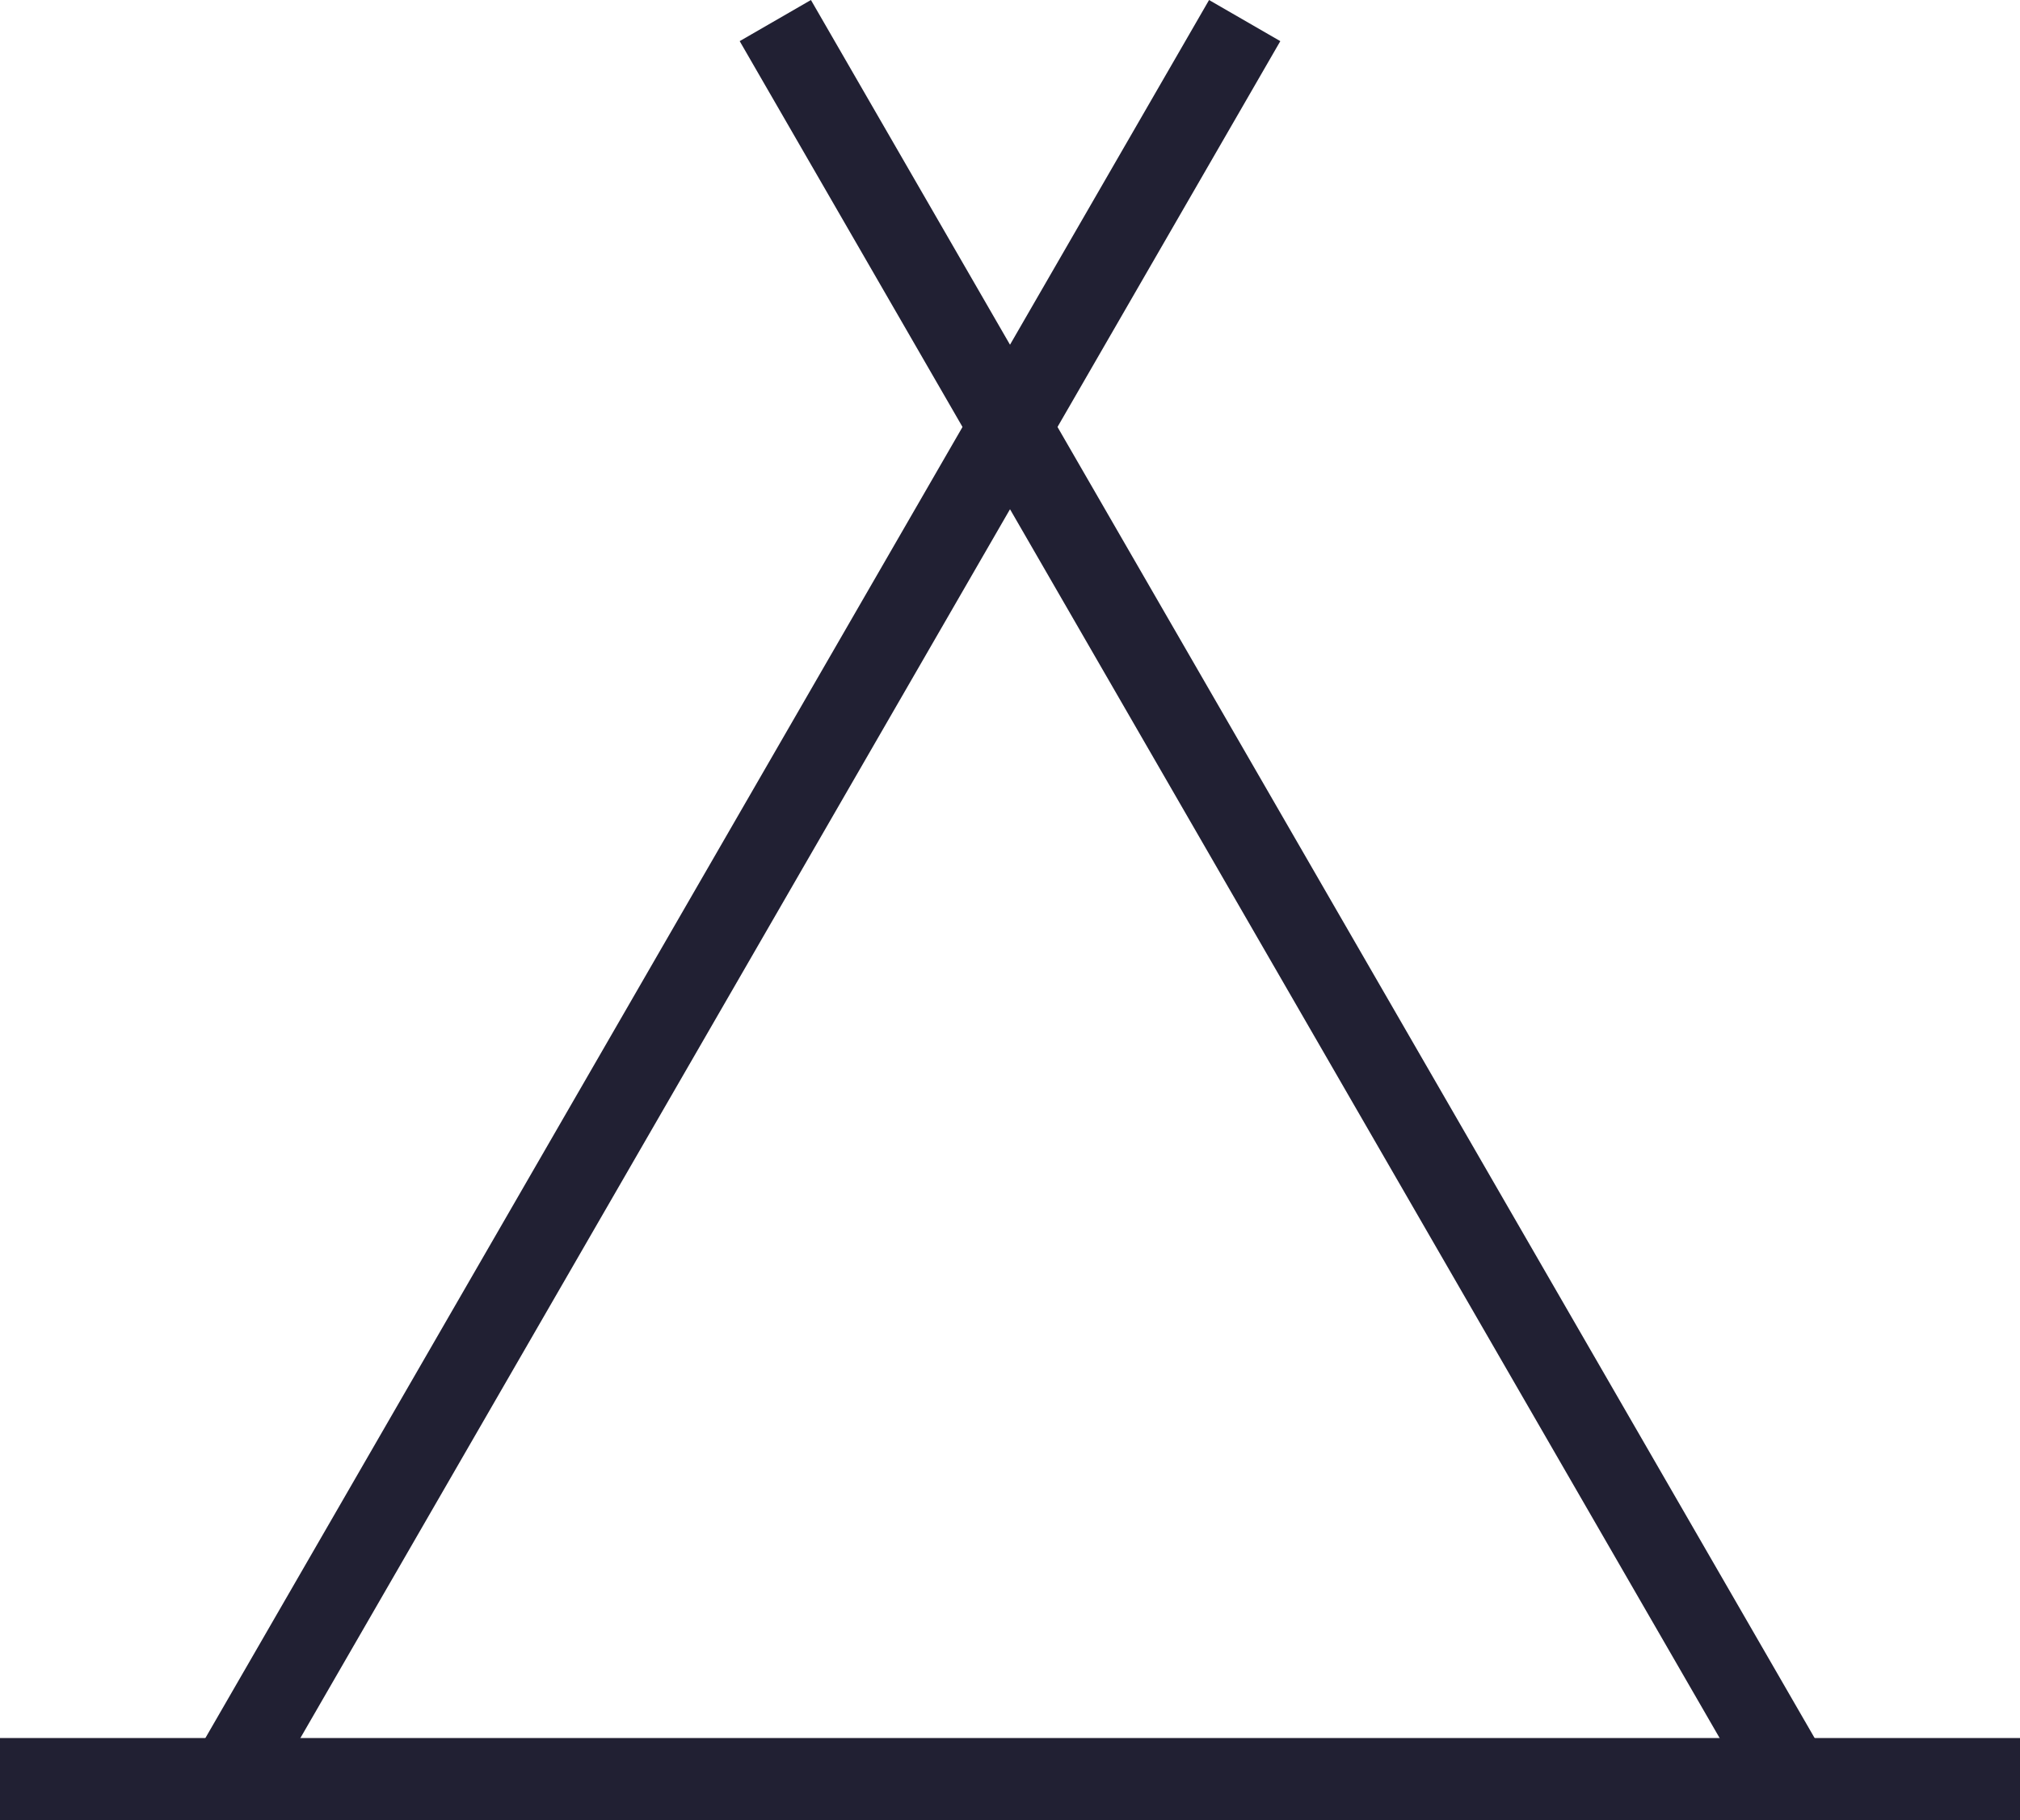 <svg xmlns="http://www.w3.org/2000/svg" viewBox="0 0 442 398.39"><defs><style>.cls-1{fill:#212033;}</style></defs><title>altay-logo-2</title><g id="Layer_1" data-name="Layer 1"><rect class="cls-1" x="485" y="335" width="442" height="18" transform="translate(-489.06 635.31) rotate(-60)"/><rect class="cls-1" x="603.29" y="335" width="442" height="18" transform="translate(394.38 1081.75) rotate(-120)"/></g><g id="Layer_2" data-name="Layer 2"><rect class="cls-1" y="380.39" width="442" height="18"/></g></svg>